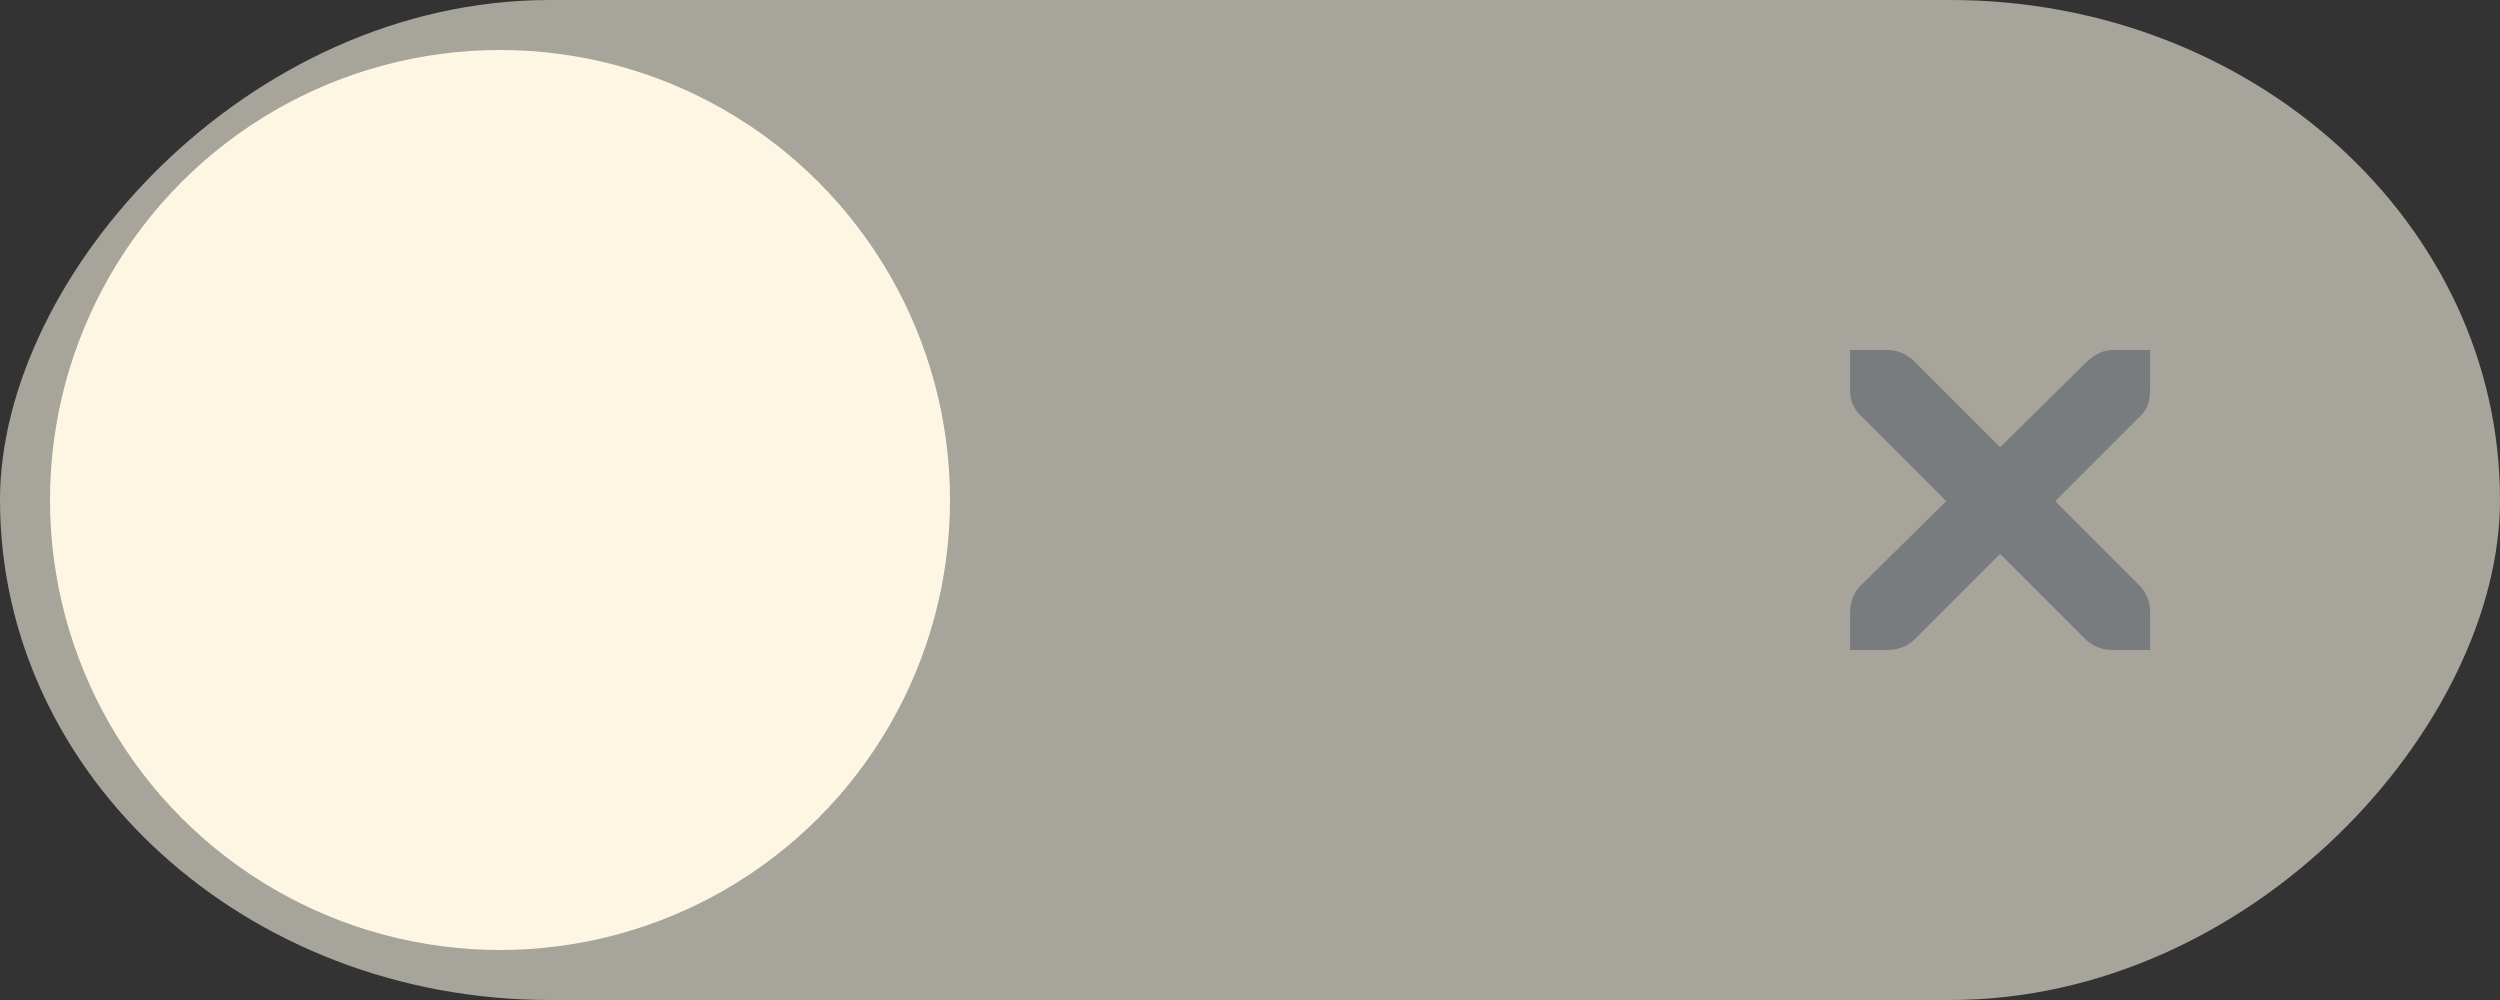 <?xml version="1.0" encoding="UTF-8" standalone="no"?>
<svg
   xmlns:dc="http://purl.org/dc/elements/1.1/"
   xmlns:cc="http://creativecommons.org/ns#"
   xmlns:rdf="http://www.w3.org/1999/02/22-rdf-syntax-ns#"
   xmlns:svg="http://www.w3.org/2000/svg"
   xmlns="http://www.w3.org/2000/svg"
   version="1.1"
   id="svg7539"
   height="20"
   width="50">
  <rect width="100%" height="100%" fill="#333333" stroke="none"/>
  <defs
     id="defs7541" />
  <g
     transform="translate(-120,88)"
     id="layer1">
    <g
       id="switch"
       style="display:inline;opacity:1"
       transform="translate(-886,-418)">
      <g
         transform="matrix(-1,0,0,1,1177,420)"
         id="layer1-9">
        <g
           id="switch-active-2"
           transform="translate(120,-117)"
           style="display:inline">
          <g
             transform="translate(0,-1004.362)"
             id="g3900-12">
            <rect
               y="1029.362"
               x="0"
               height="24"
               width="52"
               id="rect5465-3-32"
               style="display:inline;opacity:0;fill:#434343;fill-opacity:1;stroke:none;stroke-width:1;stroke-linecap:butt;stroke-linejoin:miter;stroke-miterlimit:4;stroke-dasharray:none;stroke-dashoffset:0;stroke-opacity:1" />
            <rect
               rx="11"
               ry="11"
               y="1031.362"
               x="1"
               height="20"
               width="50"
               id="rect2987-07"
               style="fill:#a6a49b;fill-opacity:1;fill-rule:nonzero;stroke:none" />
            <circle
               r="9"
               cy="1041.362"
               cx="41"
               id="path3759-7"
               style="fill:#fdf6e3;fill-opacity:1;fill-rule:nonzero;stroke:none" />
          </g>
        </g>
      </g>
      <path
         style="color:#657b83;font-style:normal;font-variant:normal;font-weight:normal;font-stretch:normal;font-size:medium;line-height:normal;font-family:'Andale Mono';-inkscape-font-specification:'Andale Mono';text-indent:0;text-align:start;text-decoration:none;text-decoration-line:none;letter-spacing:normal;word-spacing:normal;text-transform:none;direction:ltr;block-progression:tb;writing-mode:lr-tb;text-anchor:start;display:inline;overflow:visible;visibility:visible;opacity:0.6;fill:#5c616c;fill-opacity:1;fill-rule:nonzero;stroke:none;stroke-width:1.781;marker:none;enable-background:new"
         id="path10839-9-8-2-2-5"
         d="m 1043.003,337 0.75,0 c 0.01,-9e-5 0.016,-3.5e-4 0.023,0 0.191,0.008 0.382,0.096 0.516,0.234 l 1.711,1.711 1.734,-1.711 c 0.199,-0.173 0.335,-0.229 0.516,-0.234 l 0.75,0 0,0.75 c 0,0.215 -0.026,0.413 -0.188,0.562 l -1.711,1.711 1.688,1.688 c 0.141,0.141 0.211,0.34 0.211,0.539 l 0,0.75 -0.75,0 c -0.199,-10e-6 -0.398,-0.07 -0.539,-0.211 l -1.711,-1.711 -1.711,1.711 c -0.141,0.141 -0.34,0.211 -0.539,0.211 l -0.75,0 0,-0.75 c 0,-0.199 0.07,-0.398 0.211,-0.539 l 1.711,-1.688 -1.711,-1.711 c -0.158,-0.146 -0.227,-0.352 -0.211,-0.562 l 0,-0.75 z" />
    </g>
  </g>
</svg>
